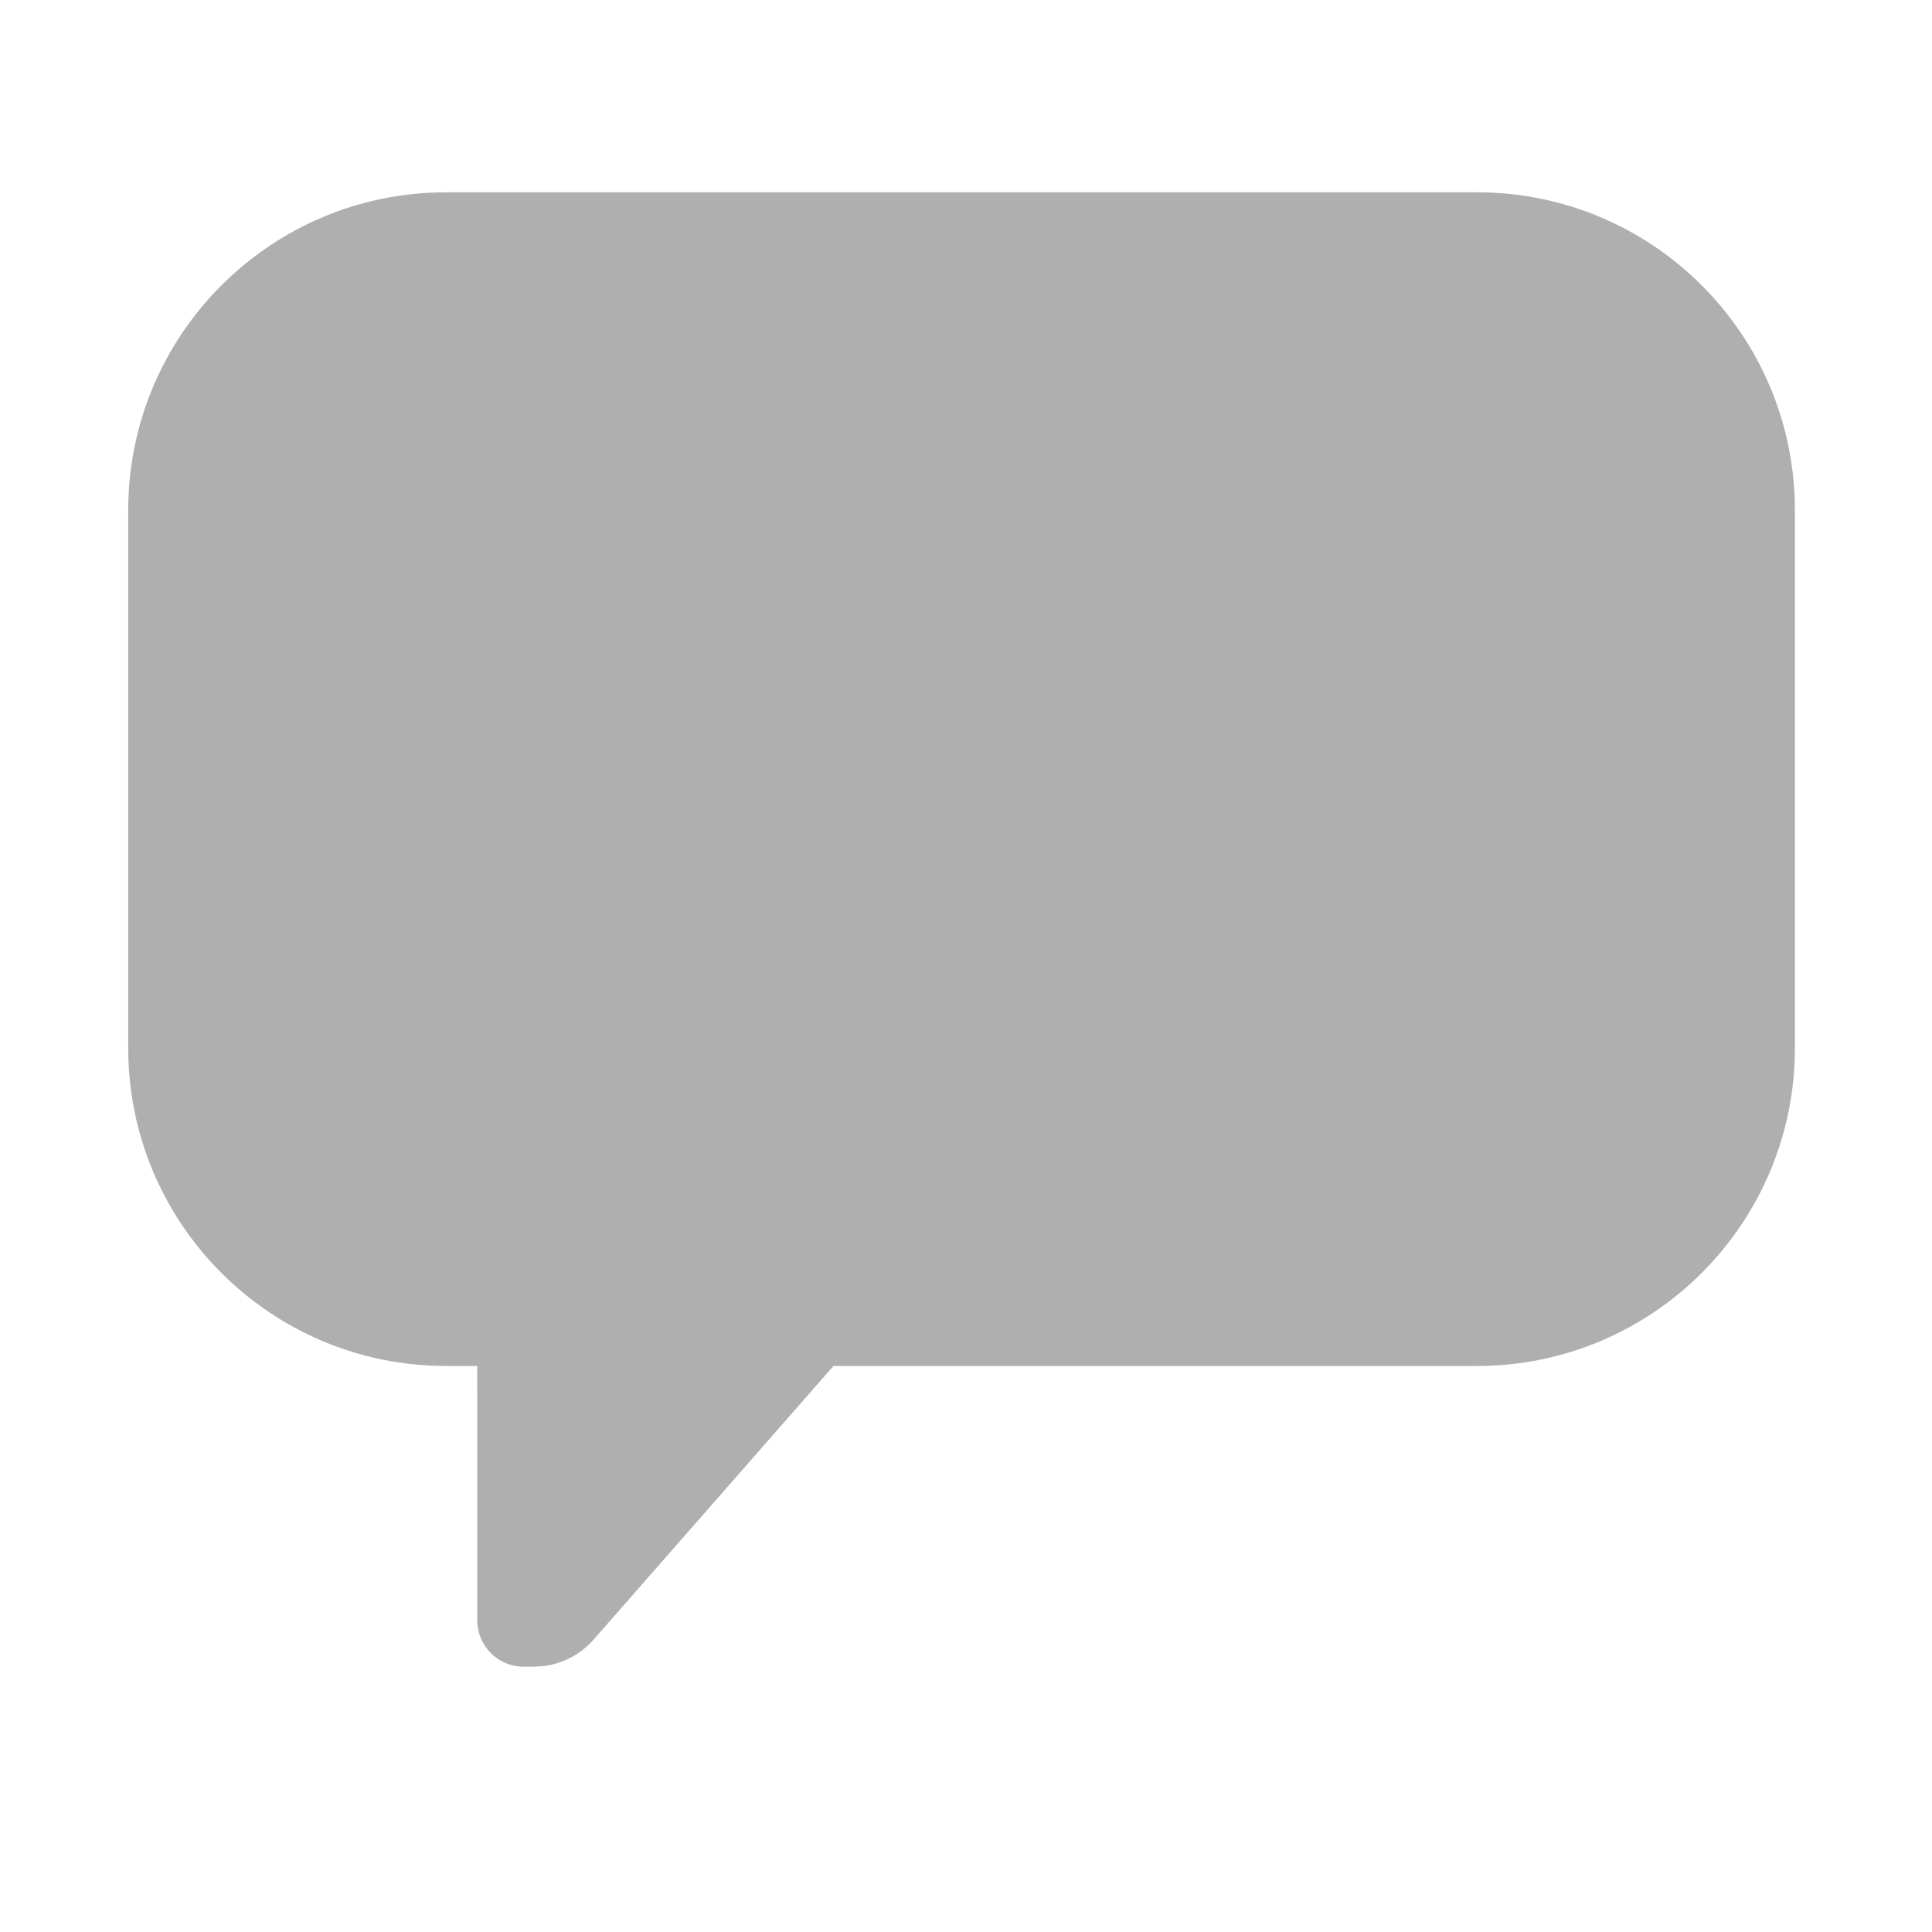 <svg xmlns="http://www.w3.org/2000/svg" width="30" height="30" viewBox="0 0 30 30">
    <g fill="none" fill-rule="evenodd">
        <g>
            <g>
                <path d="M0 0H29.862V29.862H0z" transform="translate(-543 -426) translate(543 426)"/>
                <path fill="#AFAFAF" d="M22.934 2.986c2.727 0 4.937 2.21 4.937 4.937v8.351c0 2.727-2.21 4.937-4.937 4.937h-9.992L9.217 25.46c-.205.234-.49.38-.796.413l-.132.007h-.16c-.396 0-.718-.322-.718-.719l-.001-3.95h-.482c-2.727 0-4.937-2.21-4.937-4.937v-8.35c0-2.727 2.21-4.938 4.937-4.938h16.006z" transform="translate(-543 -426) translate(543 426)"/>
            </g>
        </g>
    </g>
</svg>
